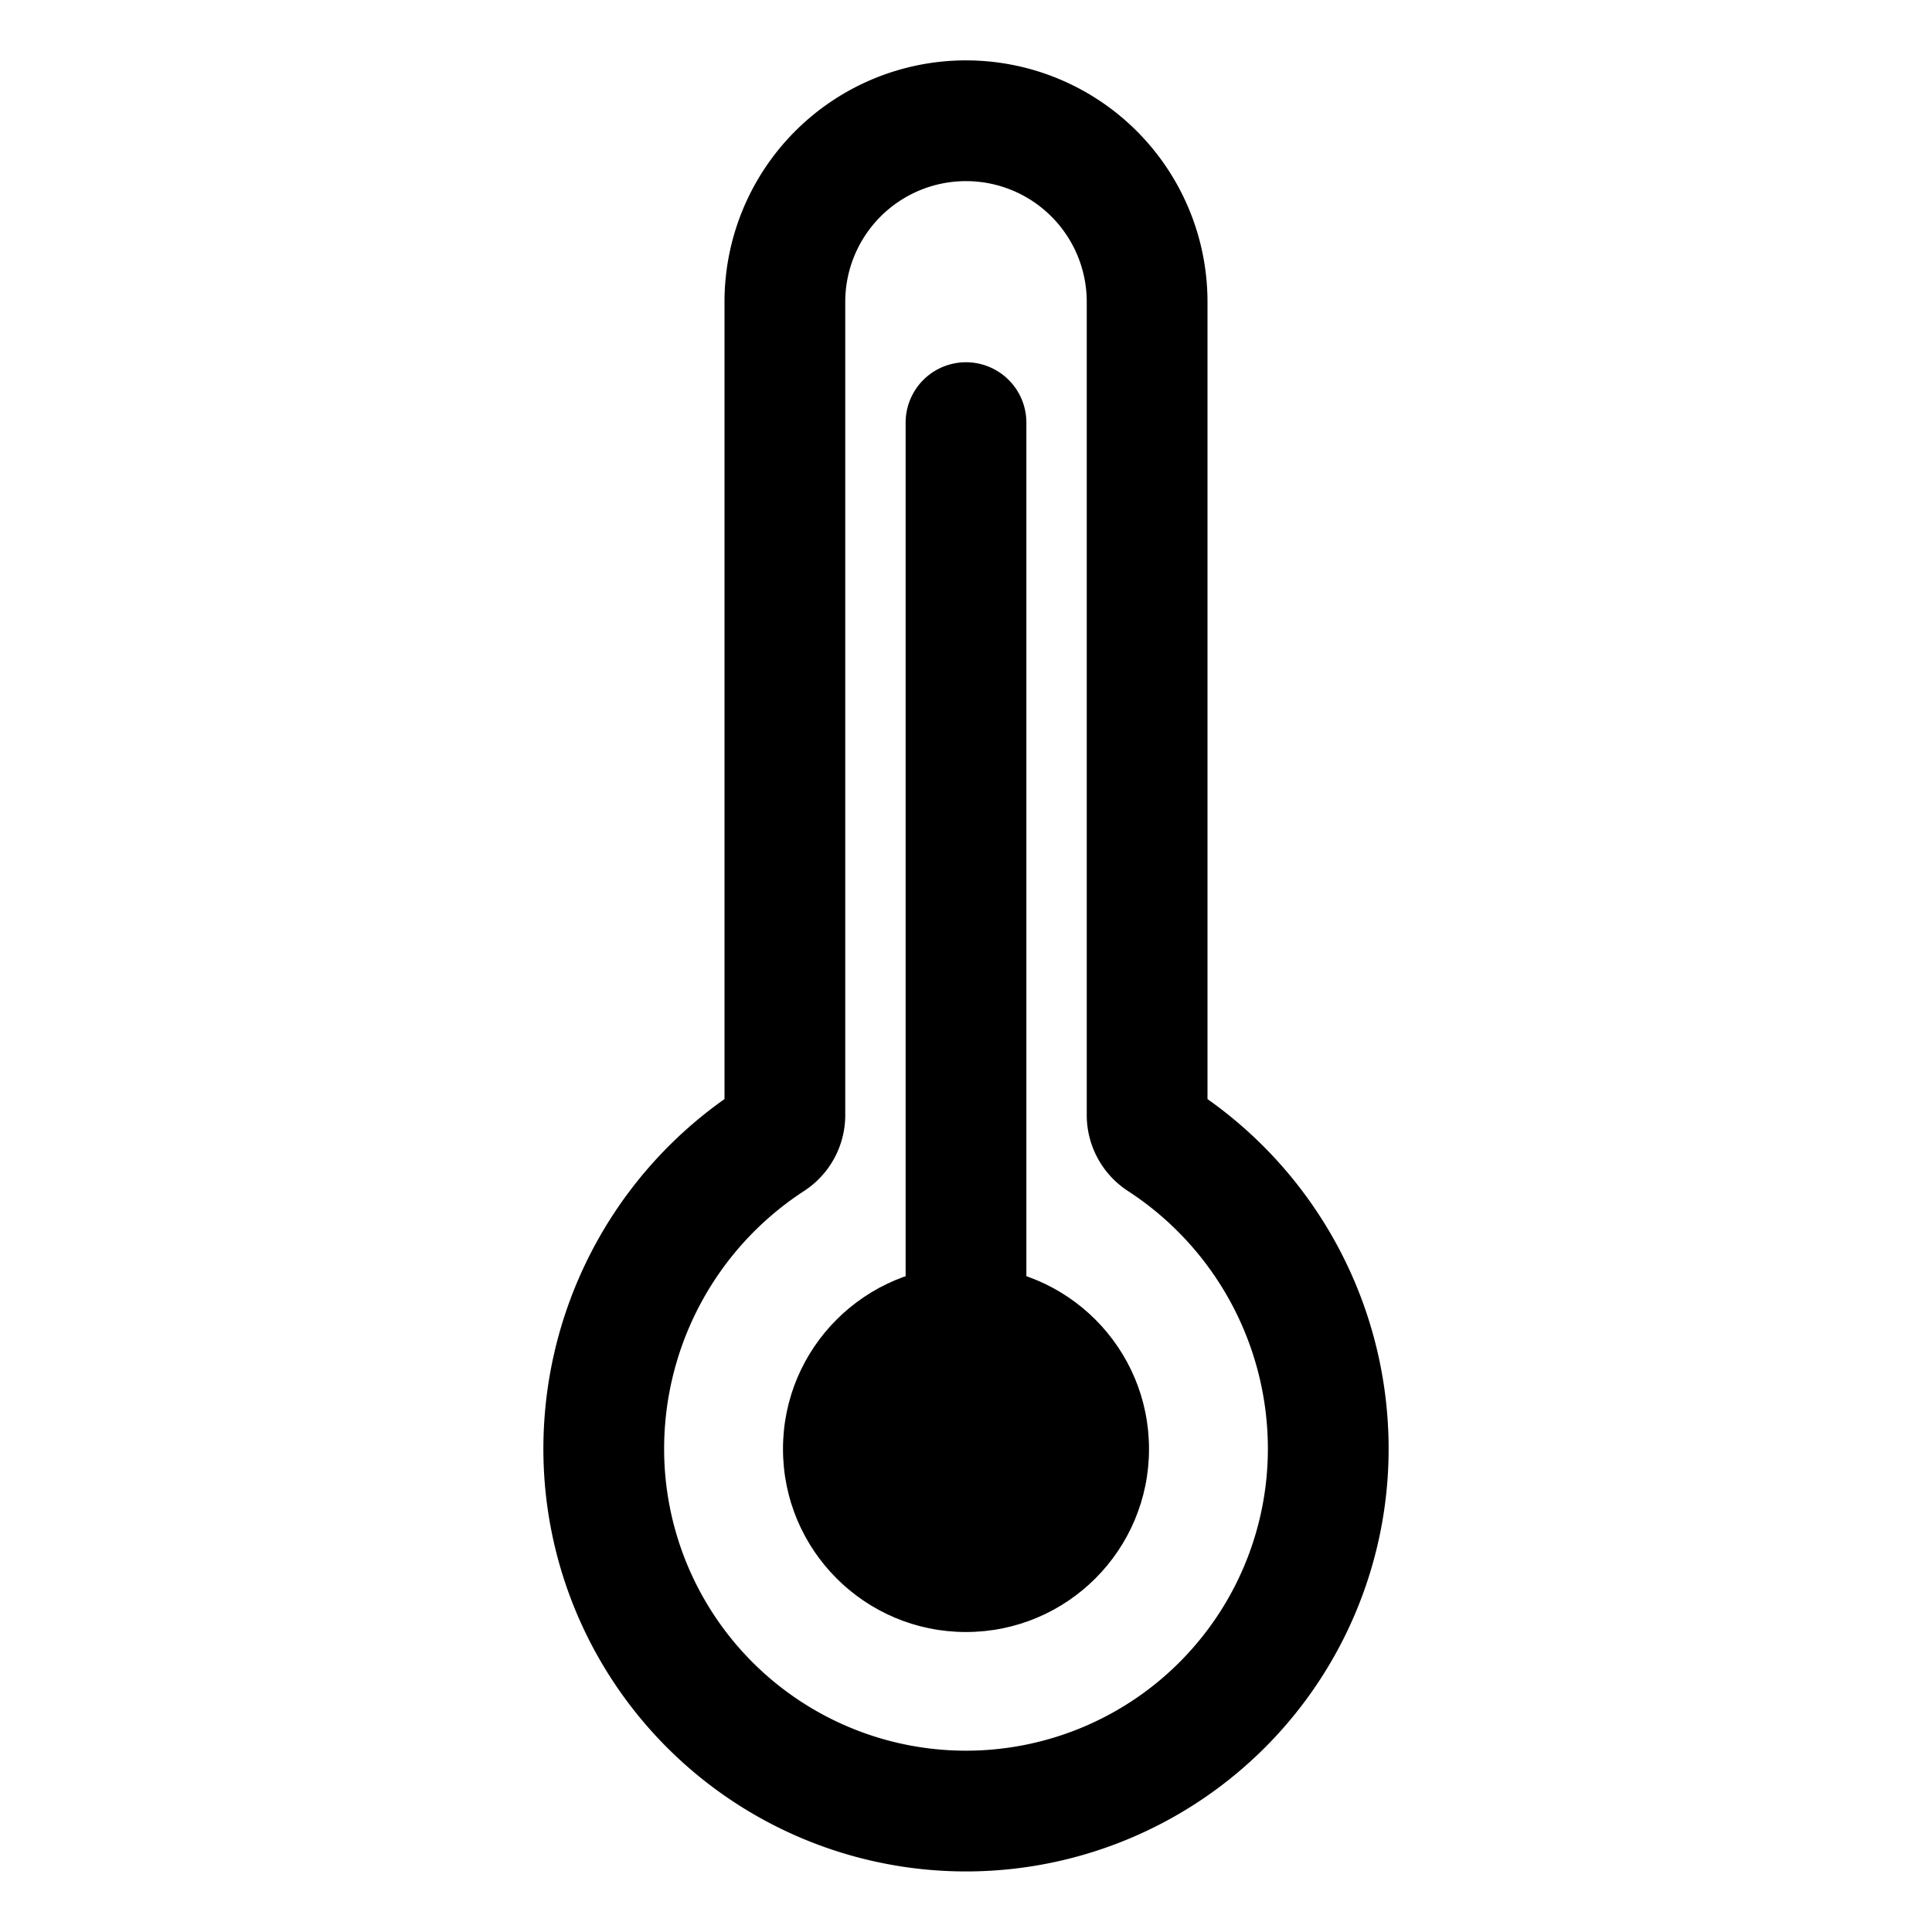 <svg xmlns="http://www.w3.org/2000/svg" fill='none' stroke="#dde2e8"  class="termometr" viewBox="0 0 512 512">
<path d="M307.72 302.27a8 8 0 01-3.72-6.75V80a48 48 0 00-48-48h0a48 48 0 00-48 48v215.52a8 8 0 01-3.71 6.74 97.51 97.51 0 00-44.19 86.07A96 96 0 00352 384a97.49 97.49 0 00-44.28-81.73zM256 112v272" fill="none"  stroke="currentColor" 
  stroke-linecap="round" stroke-miterlimit="10" stroke-width="32"/>
<circle fill="currentColor"  stroke="currentColor" cx="256" cy="384" r="48"/>
</svg>